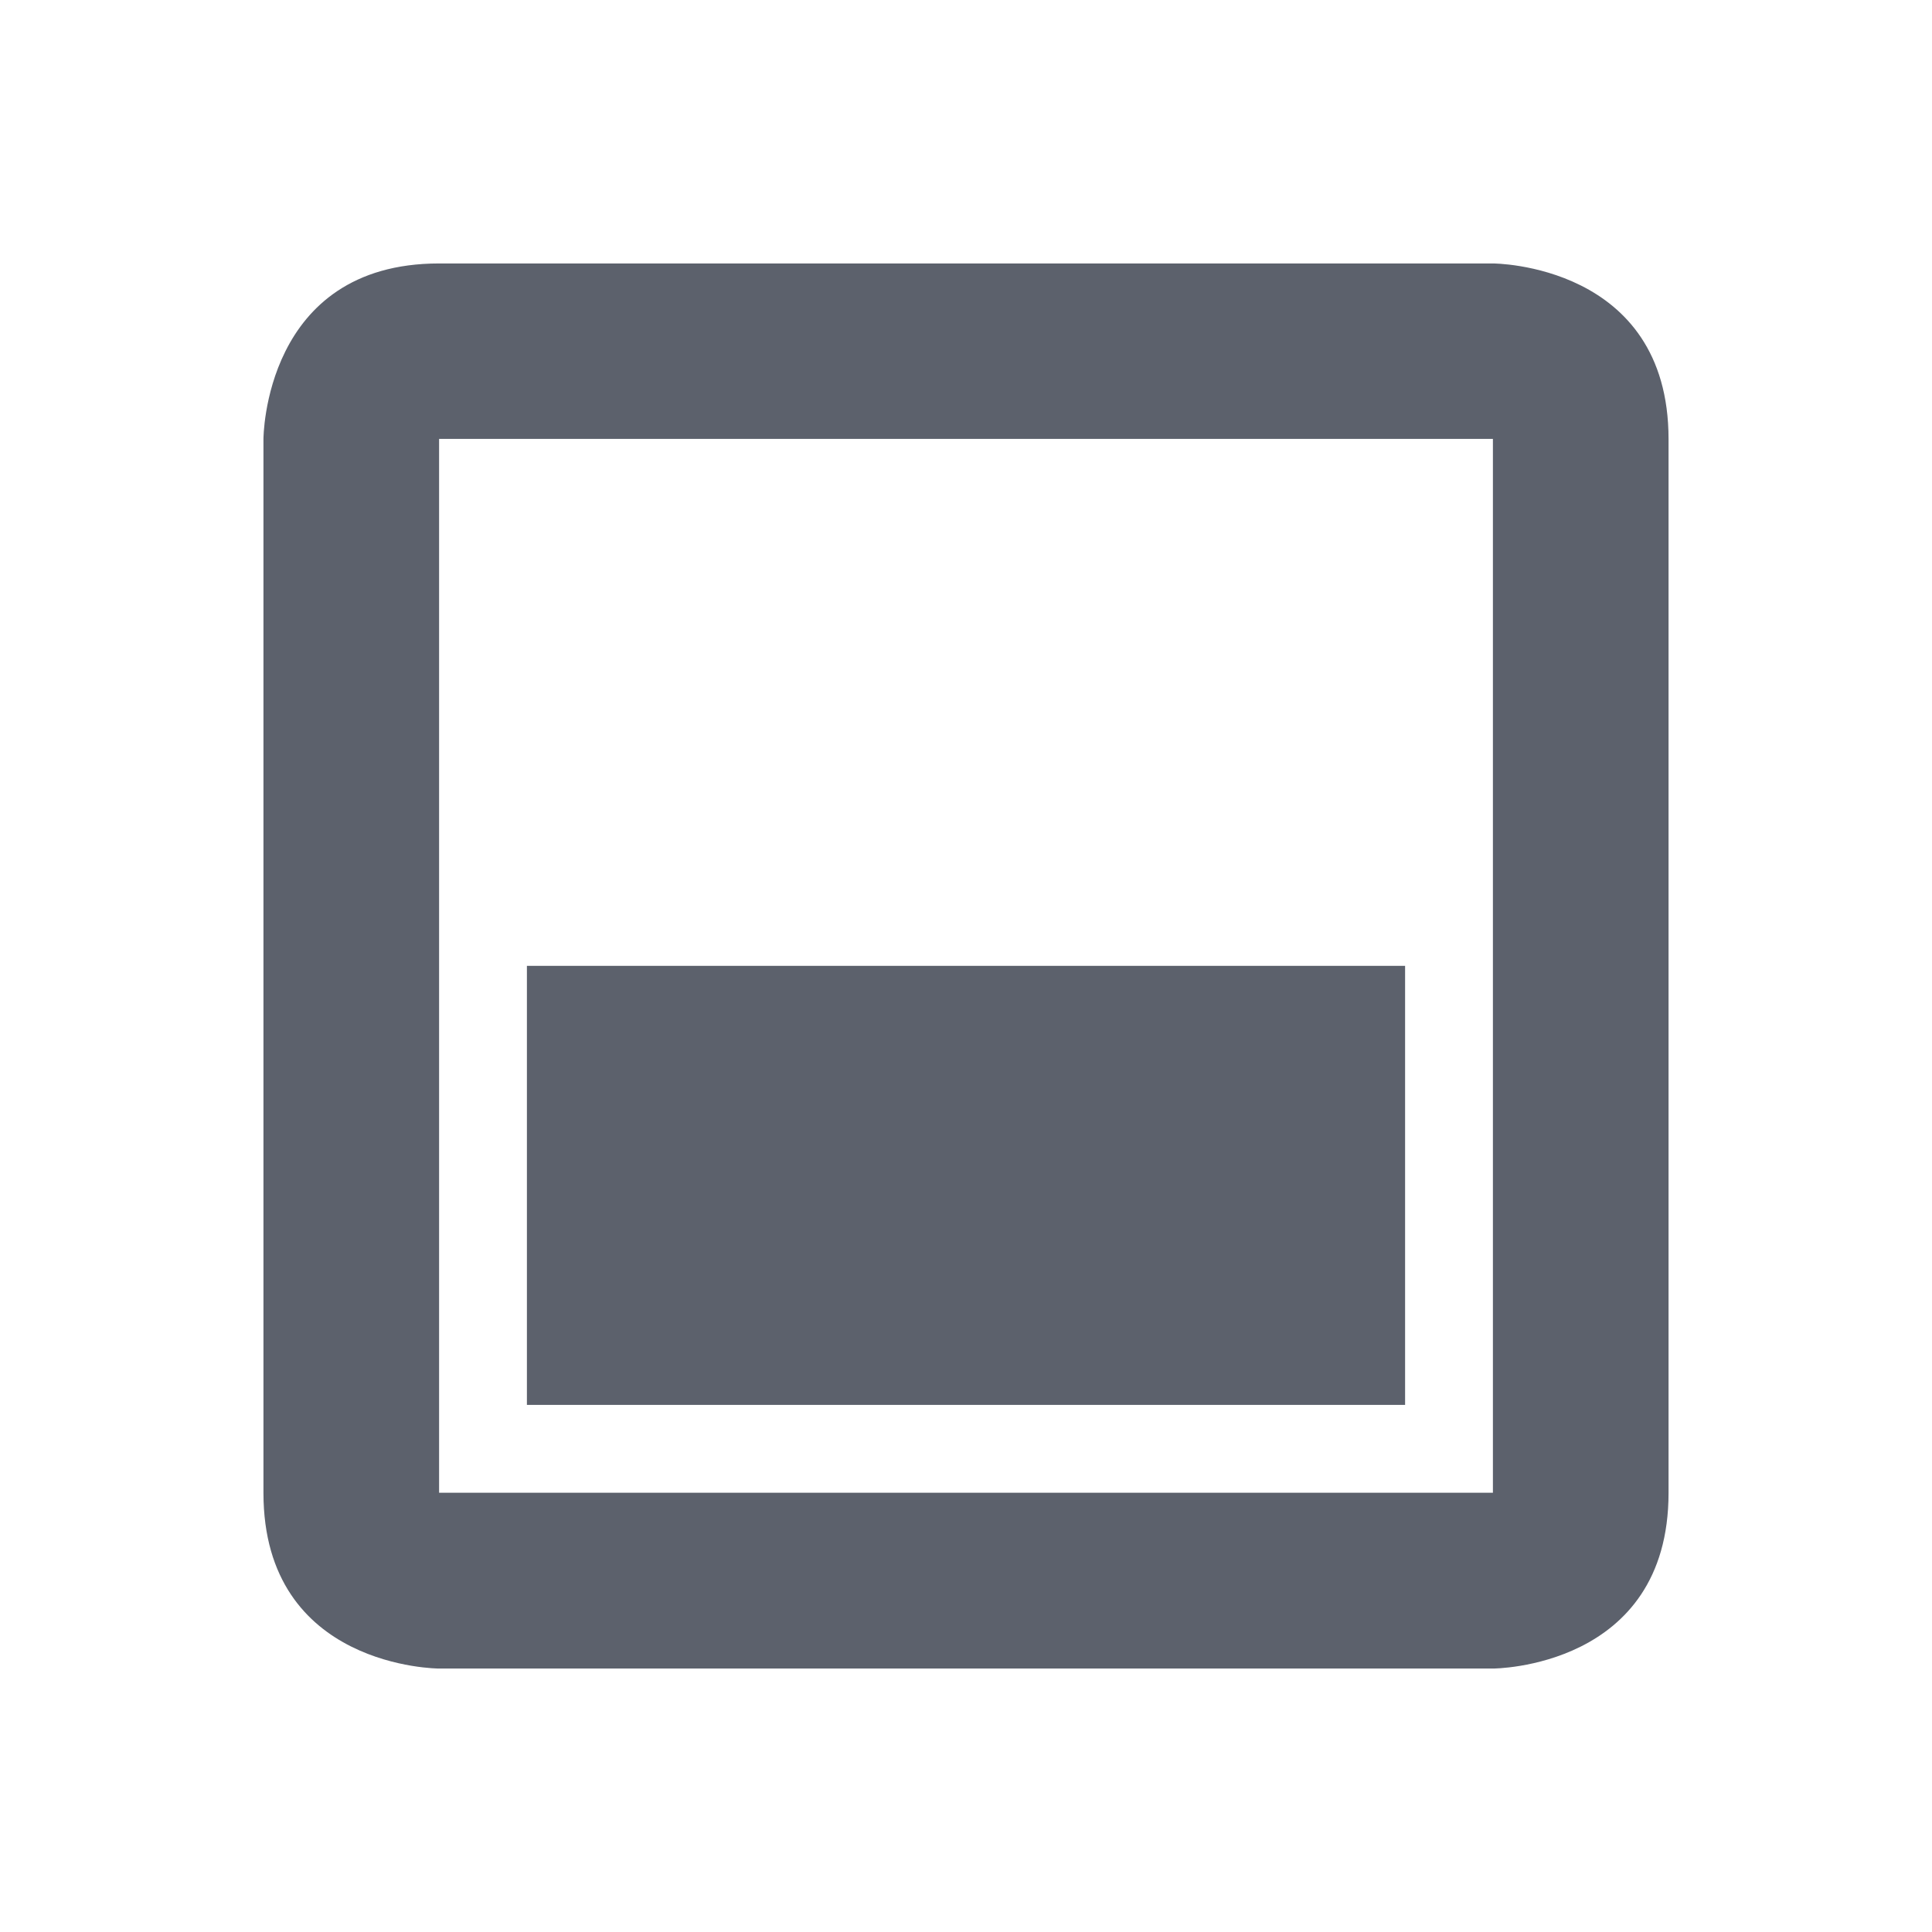<svg height="22" width="22" xmlns="http://www.w3.org/2000/svg"><path d="m430 1008.4c-2 0-2 2-2 2v12c0 2 2 2 2 2h12s2 0 2-2v-12c0-2-2-2-2-2zm0 1.998h12v12h-12zm1 6v5h10v-5z" fill="#5c616c" transform="translate(-425 -1005.4)"/></svg>